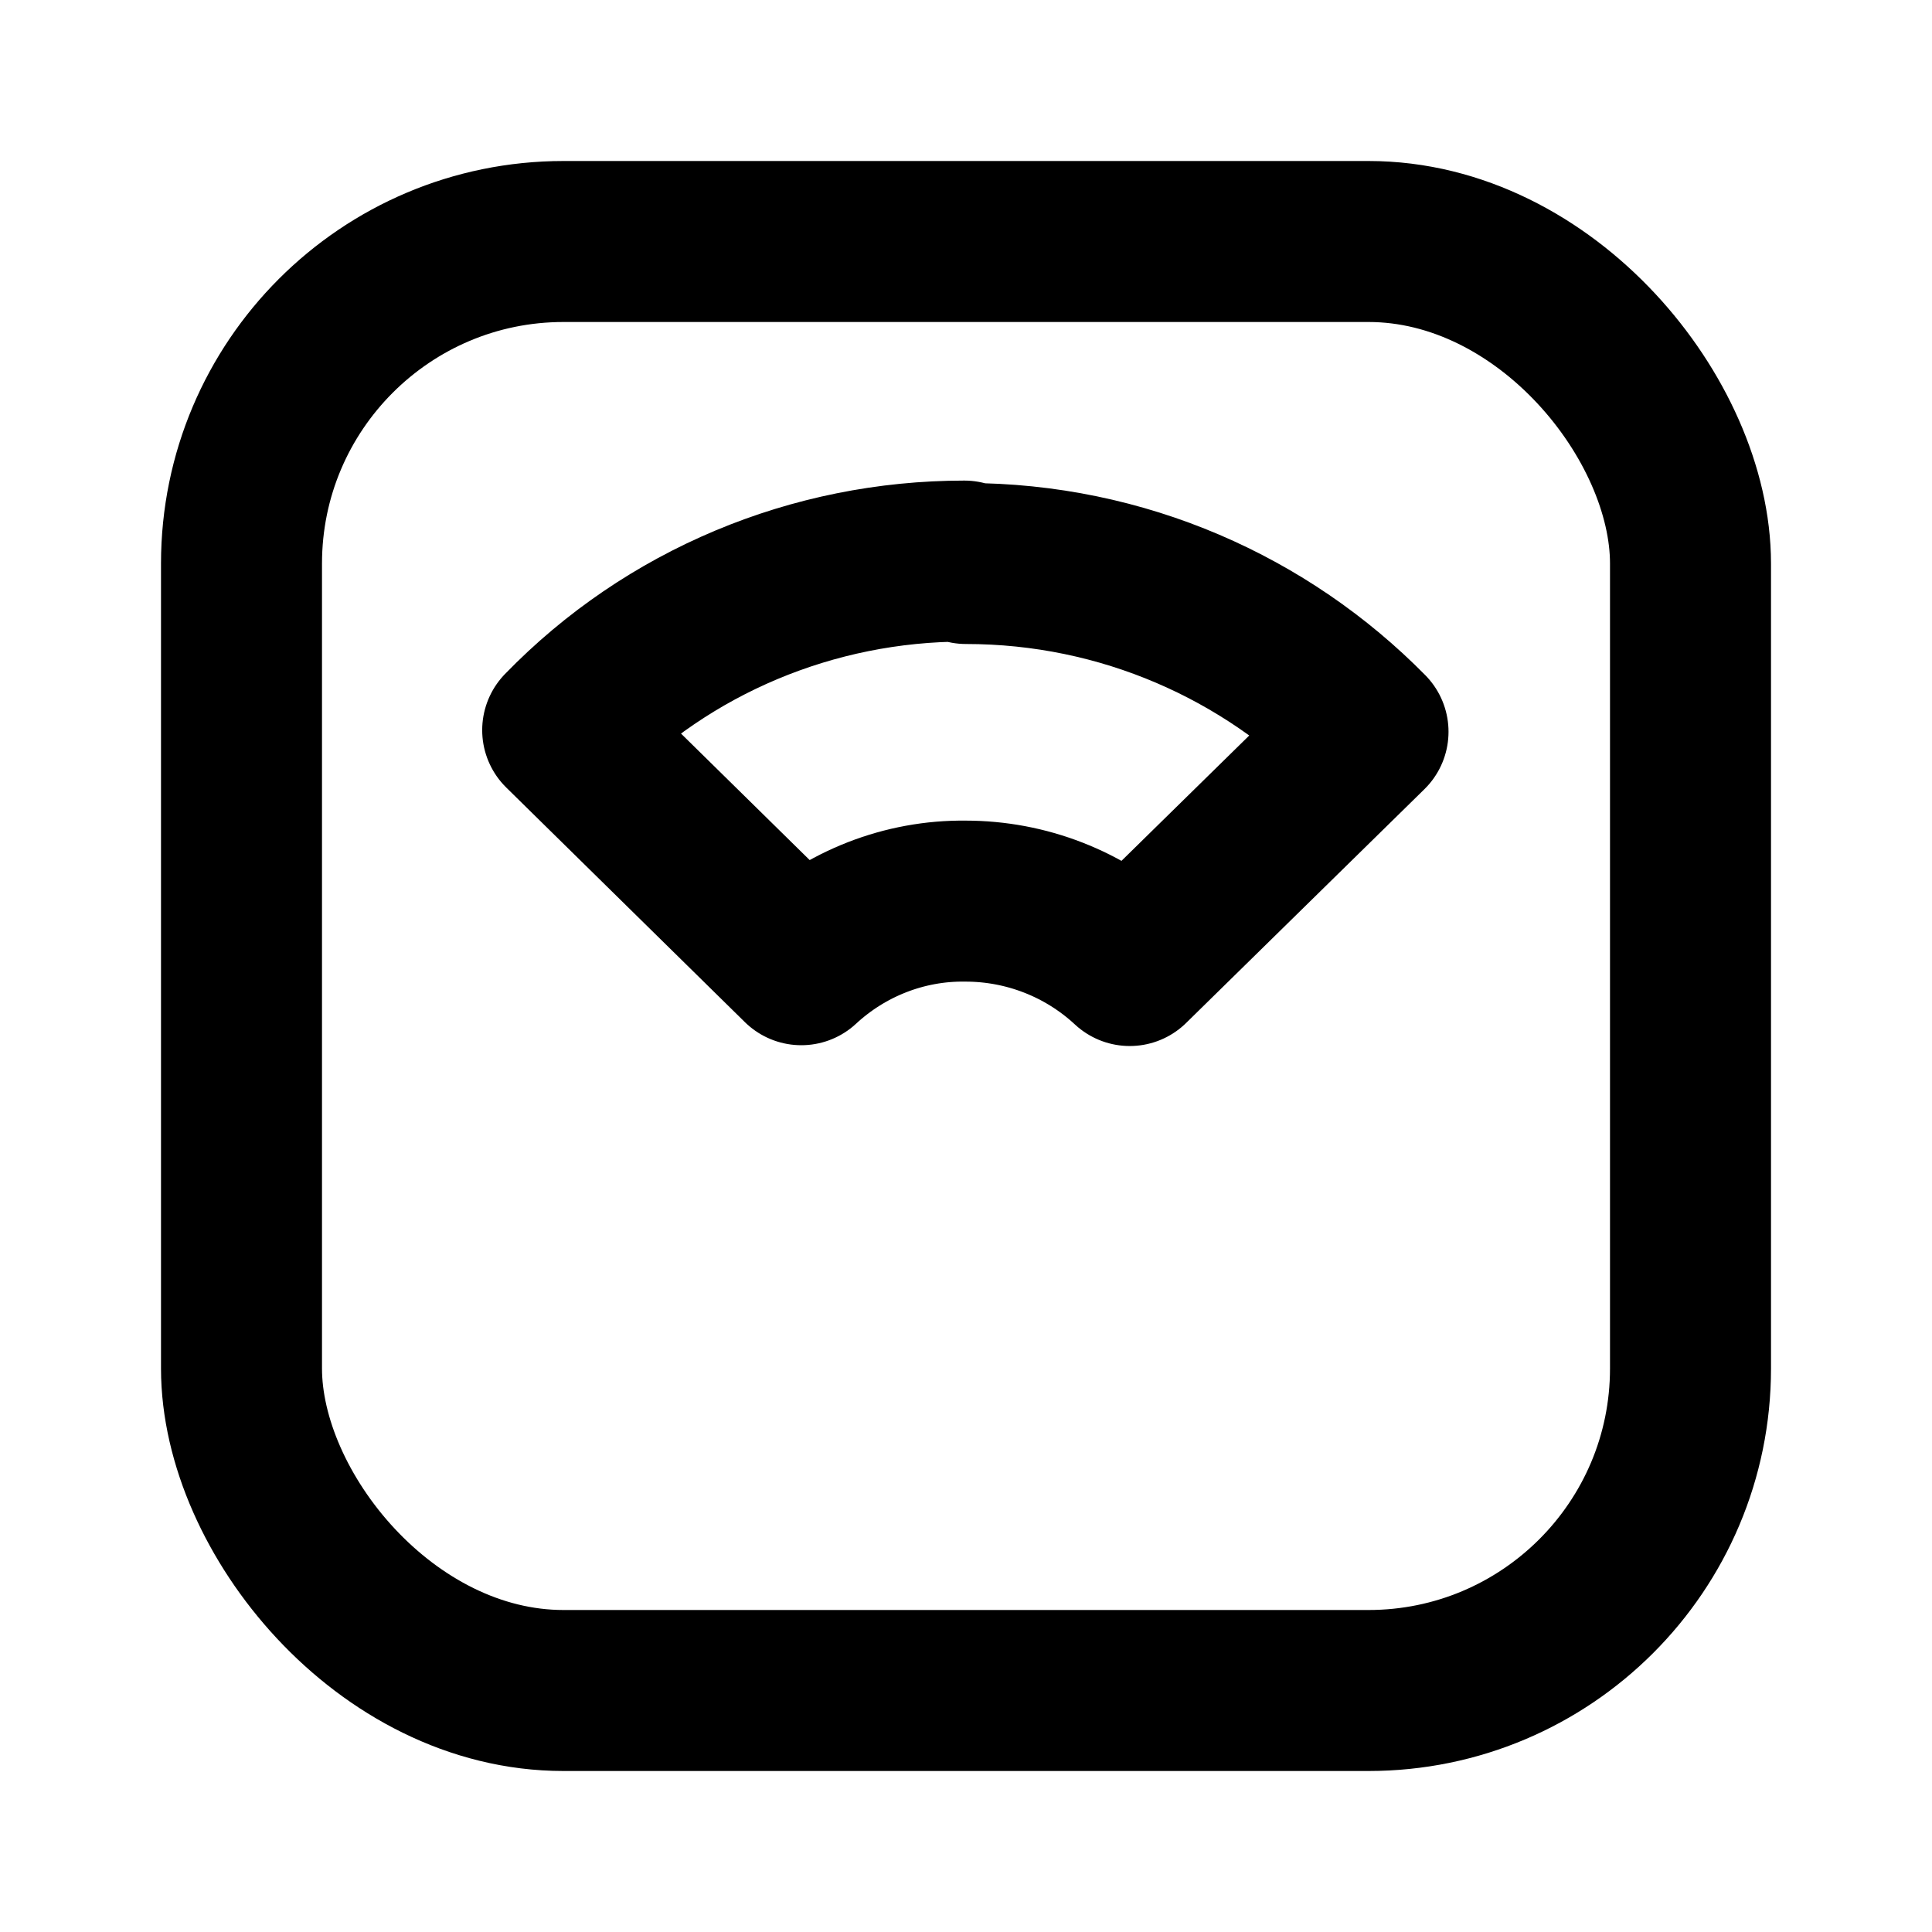 <svg viewBox="0 0 24 24" xmlns="http://www.w3.org/2000/svg"><g fill="none"><path d="M0 0h24v24H0Z"/><g stroke-linecap="round" stroke-width="2" stroke="#000" fill="none" stroke-linejoin="round"><rect width="18" height="18" x="3" y="3" rx="4"/><path d="M12 7c1.95 0 3.724.8 4.994 2.09l-2.96 2.904v0c-.56-.52-1.29-.8-2.04-.8v0c-.76-.01-1.49.28-2.04.79L6.99 9.07h0c1.31-1.35 3.11-2.1 4.99-2.1Z"/></g></g></svg>
